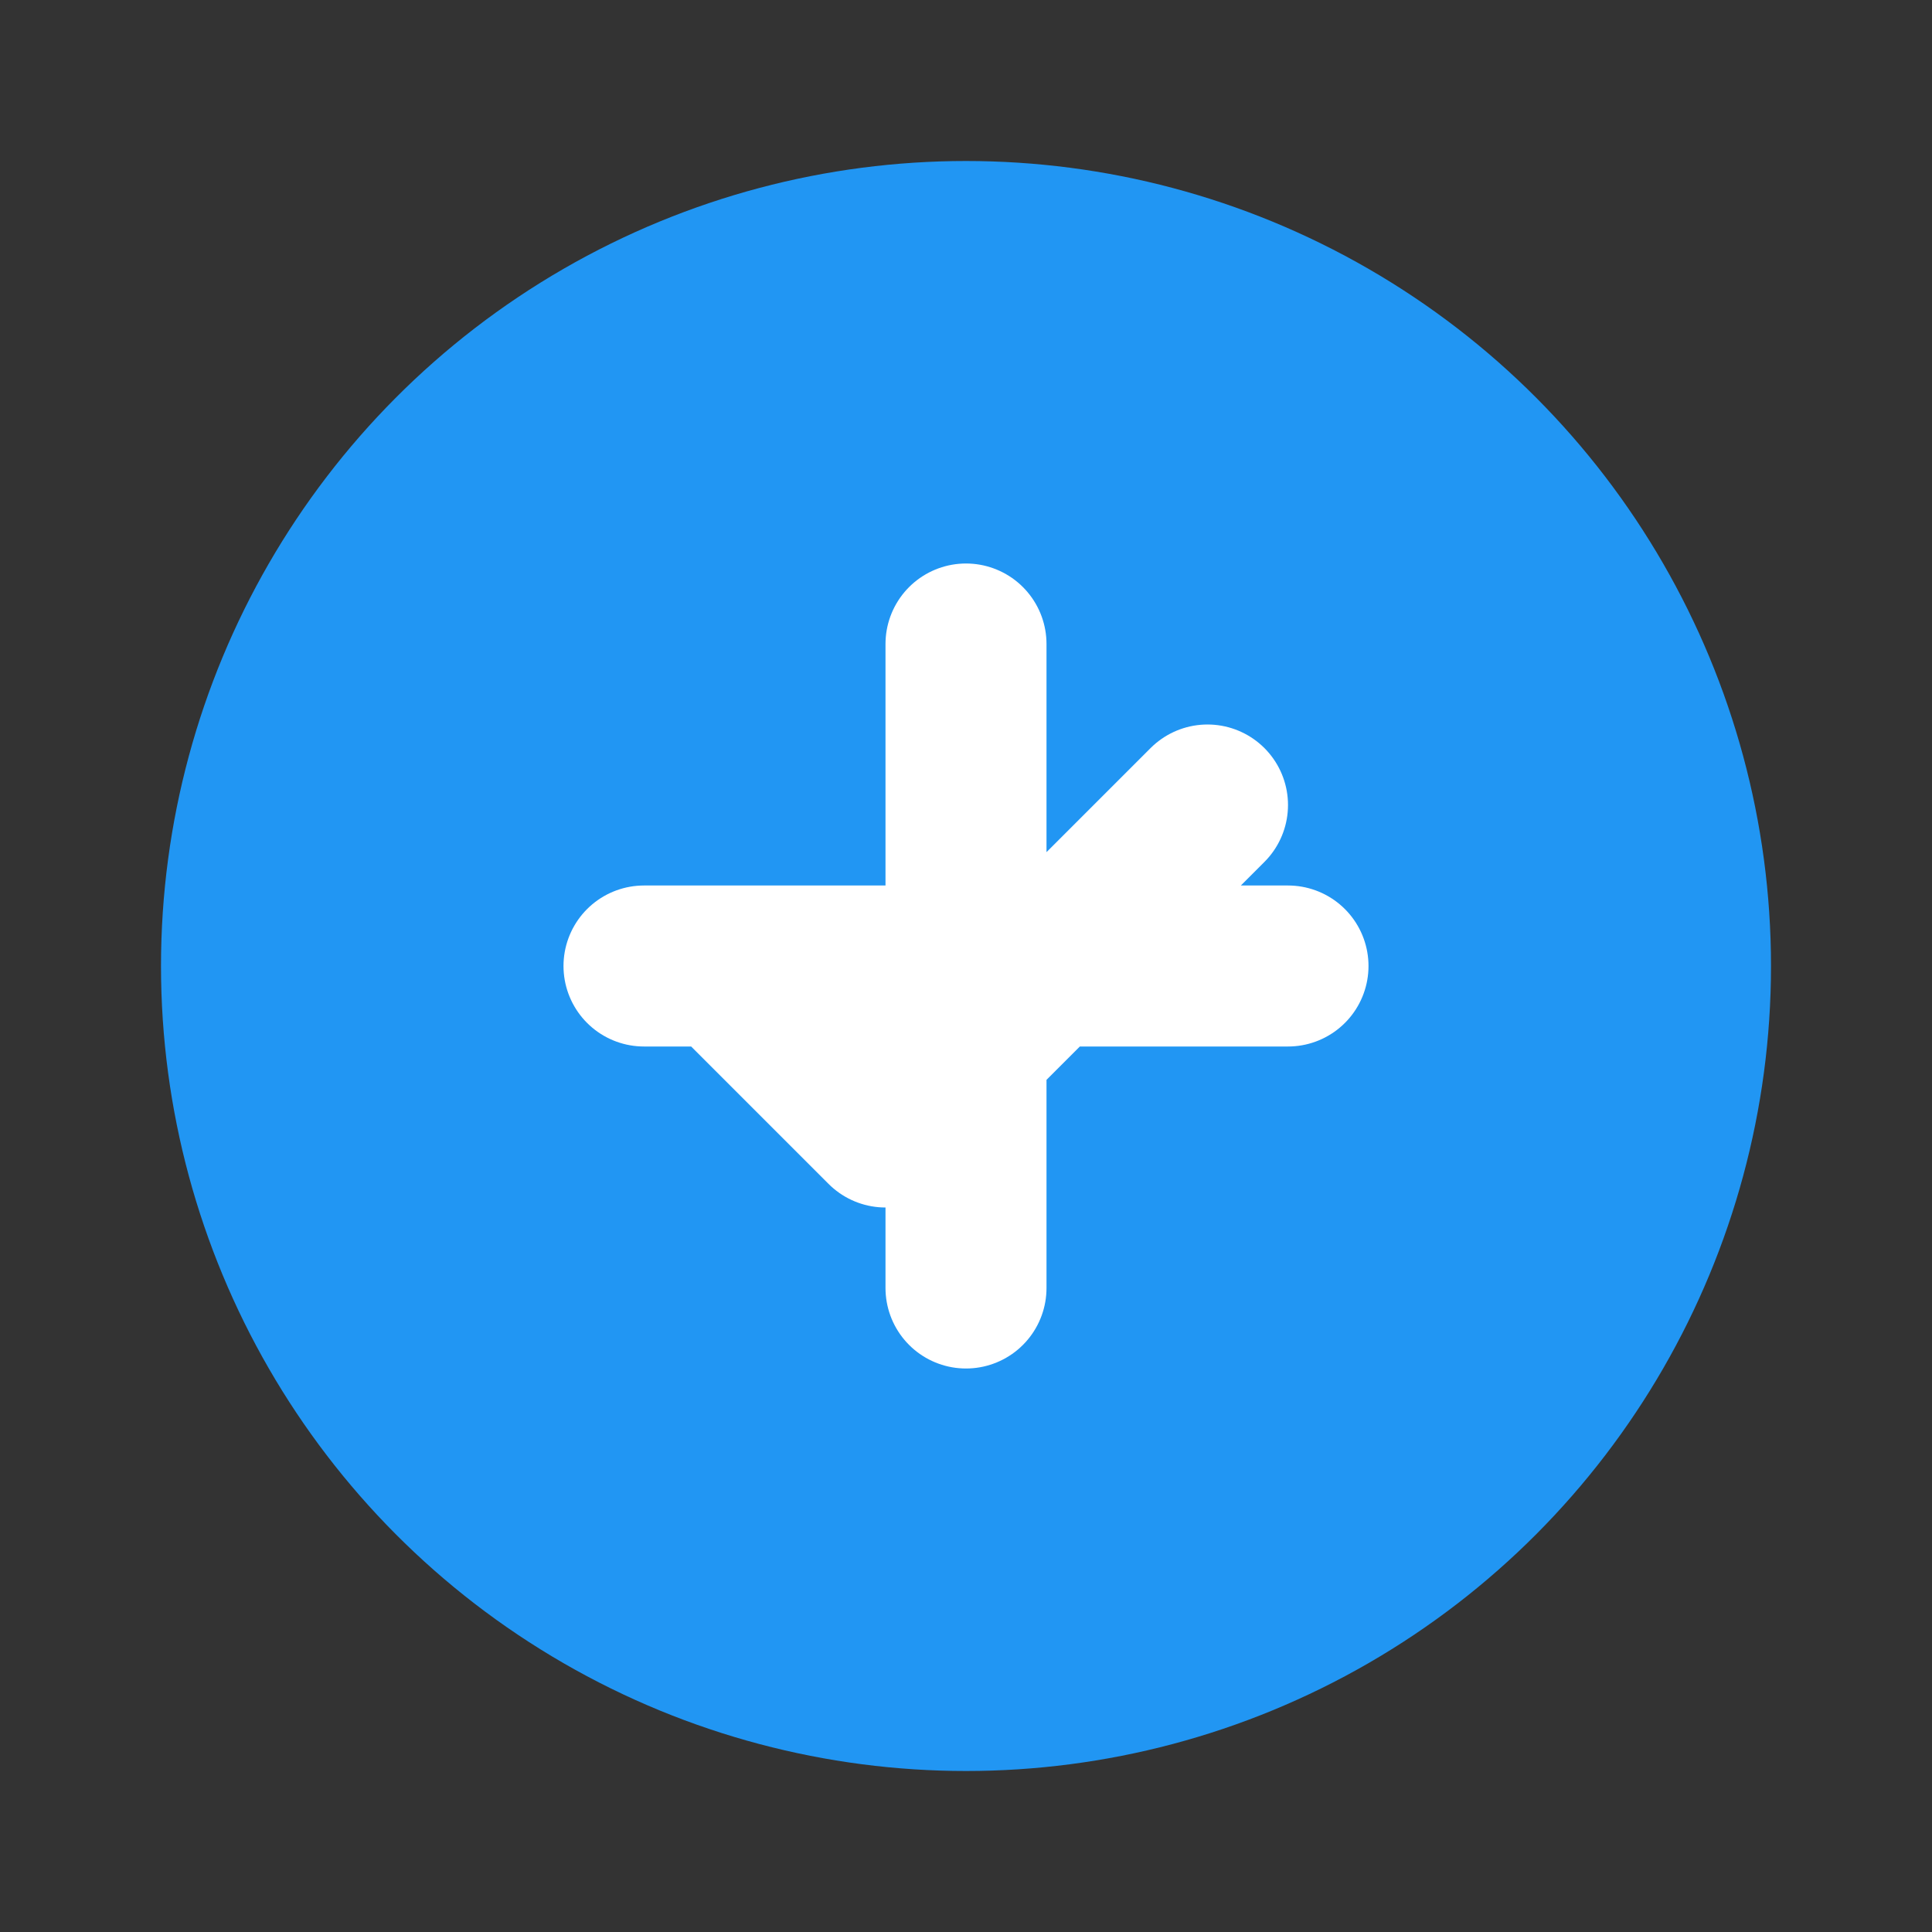 <svg xmlns="http://www.w3.org/2000/svg" viewBox="0 0 24 24" fill="none" stroke="currentColor" stroke-width="2" stroke-linecap="round" stroke-linejoin="round">
  <rect x="0" y="0" width="24" height="24" fill="#333333" stroke="none"/>
  <circle cx="12" cy="12" r="10" fill="#2196F3" stroke="none"/>
  <path d="M9 12l2 2 4-4M12 8v8M8 12h8" stroke="white" stroke-width="2"/>
</svg> 